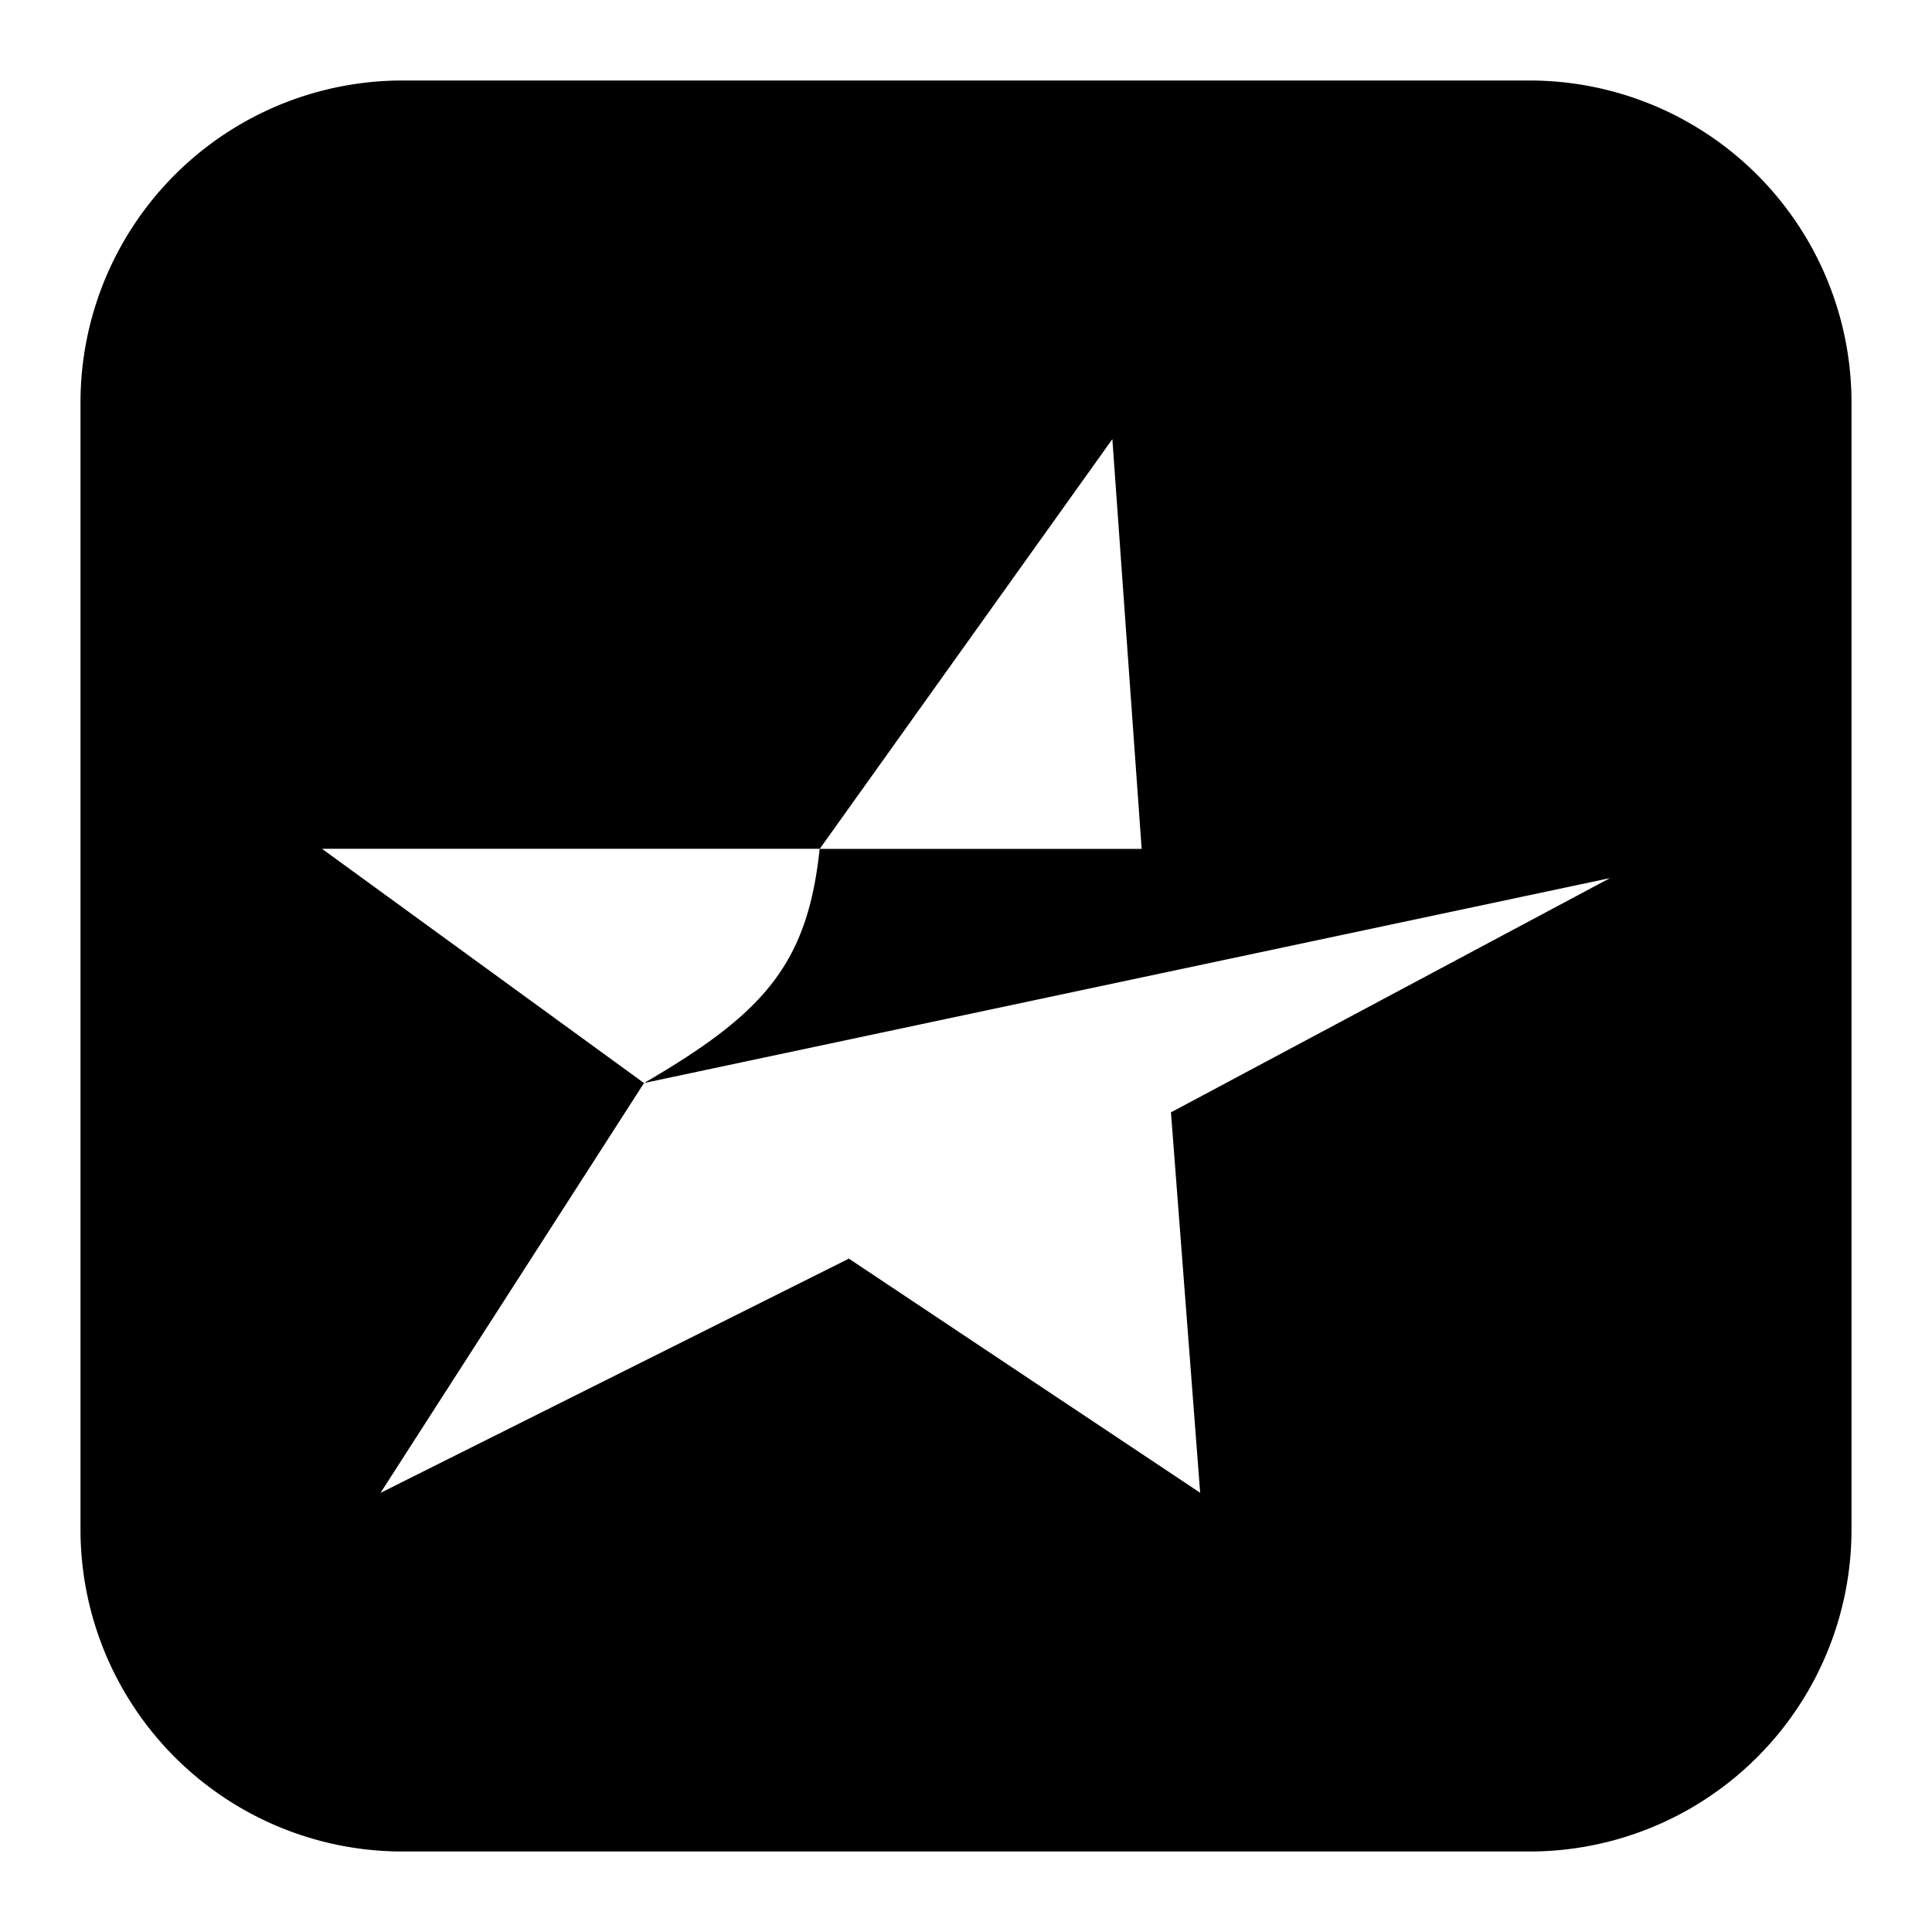 <svg xmlns="http://www.w3.org/2000/svg" fill="none" viewBox="0 0 24 24" id="Esea-Logo--Streamline-Logos-Block">
  <desc>
    Esea Logo Streamline Icon: https://streamlinehq.com
  </desc>
  <path fill="#000000" fill-rule="evenodd" d="M5 1a4 4 0 0 0 -4 4v14a4 4 0 0 0 4 4h14a4 4 0 0 0 4 -4V5a4 4 0 0 0 -4 -4H5Zm5.182 9.546 3.636 -5.091 0.364 5.09h-4ZM8 13.454l-4 -2.91h6.182c-0.15 1.43 -0.688 2.042 -2.182 2.91Zm0 0 12 -2.546 -5.454 2.91 0.363 4.726 -4.364 -2.909 -5.818 2.91L8 13.454Z" clip-rule="evenodd" stroke-width="1"></path>
</svg>